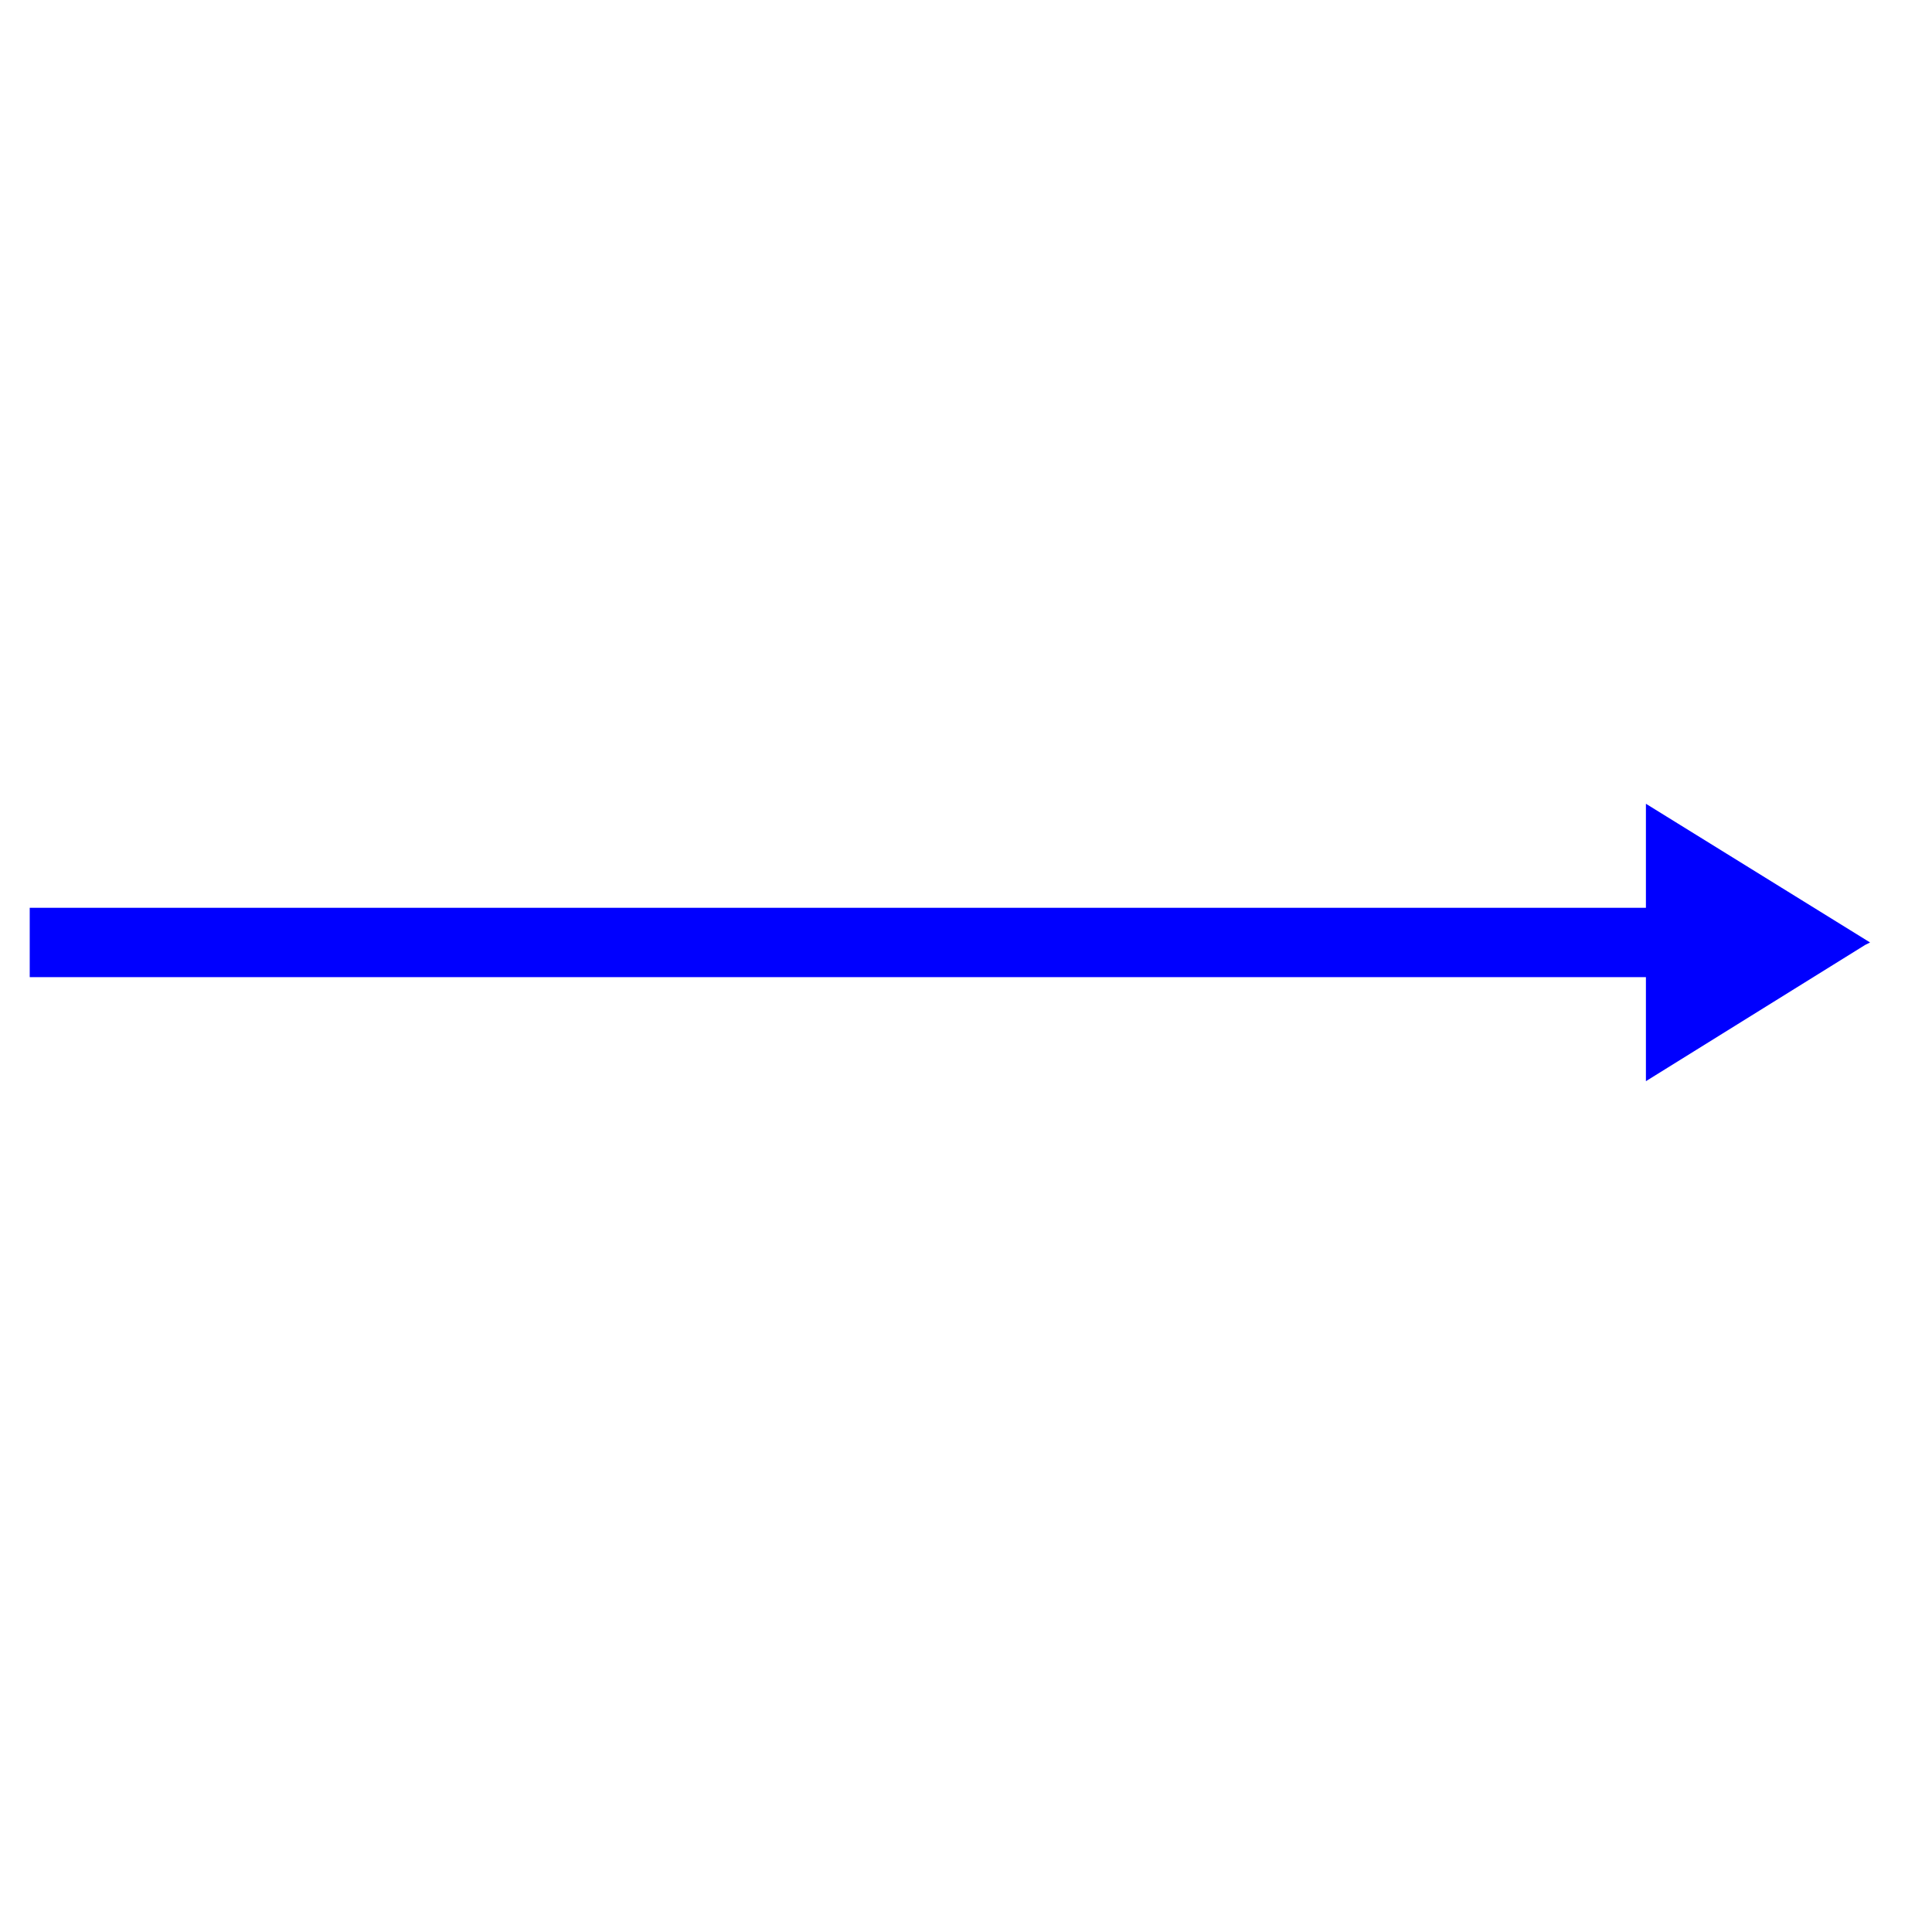 <?xml version="1.0" encoding="utf-8"?>
<!-- Generator: Adobe Illustrator 28.0.0, SVG Export Plug-In . SVG Version: 6.00 Build 0)  -->
<svg version="1.1" id="Layer_1" xmlns="http://www.w3.org/2000/svg" xmlns:xlink="http://www.w3.org/1999/xlink" x="0px" y="0px"
	 viewBox="0 0 156 156" style="enable-background:new 0 0 156 156;" xml:space="preserve">
<style type="text/css">
	.st0{fill:#0000FF;}
	.st1{fill-rule:evenodd;clip-rule:evenodd;fill:#0000FF;}
</style>
<g>
	<rect x="2.4" y="73.3" class="st0" width="138.4" height="5.6"/>
	<polygon class="st1" points="133.2,65.4 150.5,76.1 133.2,86.8 	"/>
	<path class="st0" d="M132.9,87.3V64.9l18.1,11.2l-0.4,0.2L132.9,87.3z M133.5,65.9v20.3L150,76.1L133.5,65.9z"/>
</g>
</svg>
